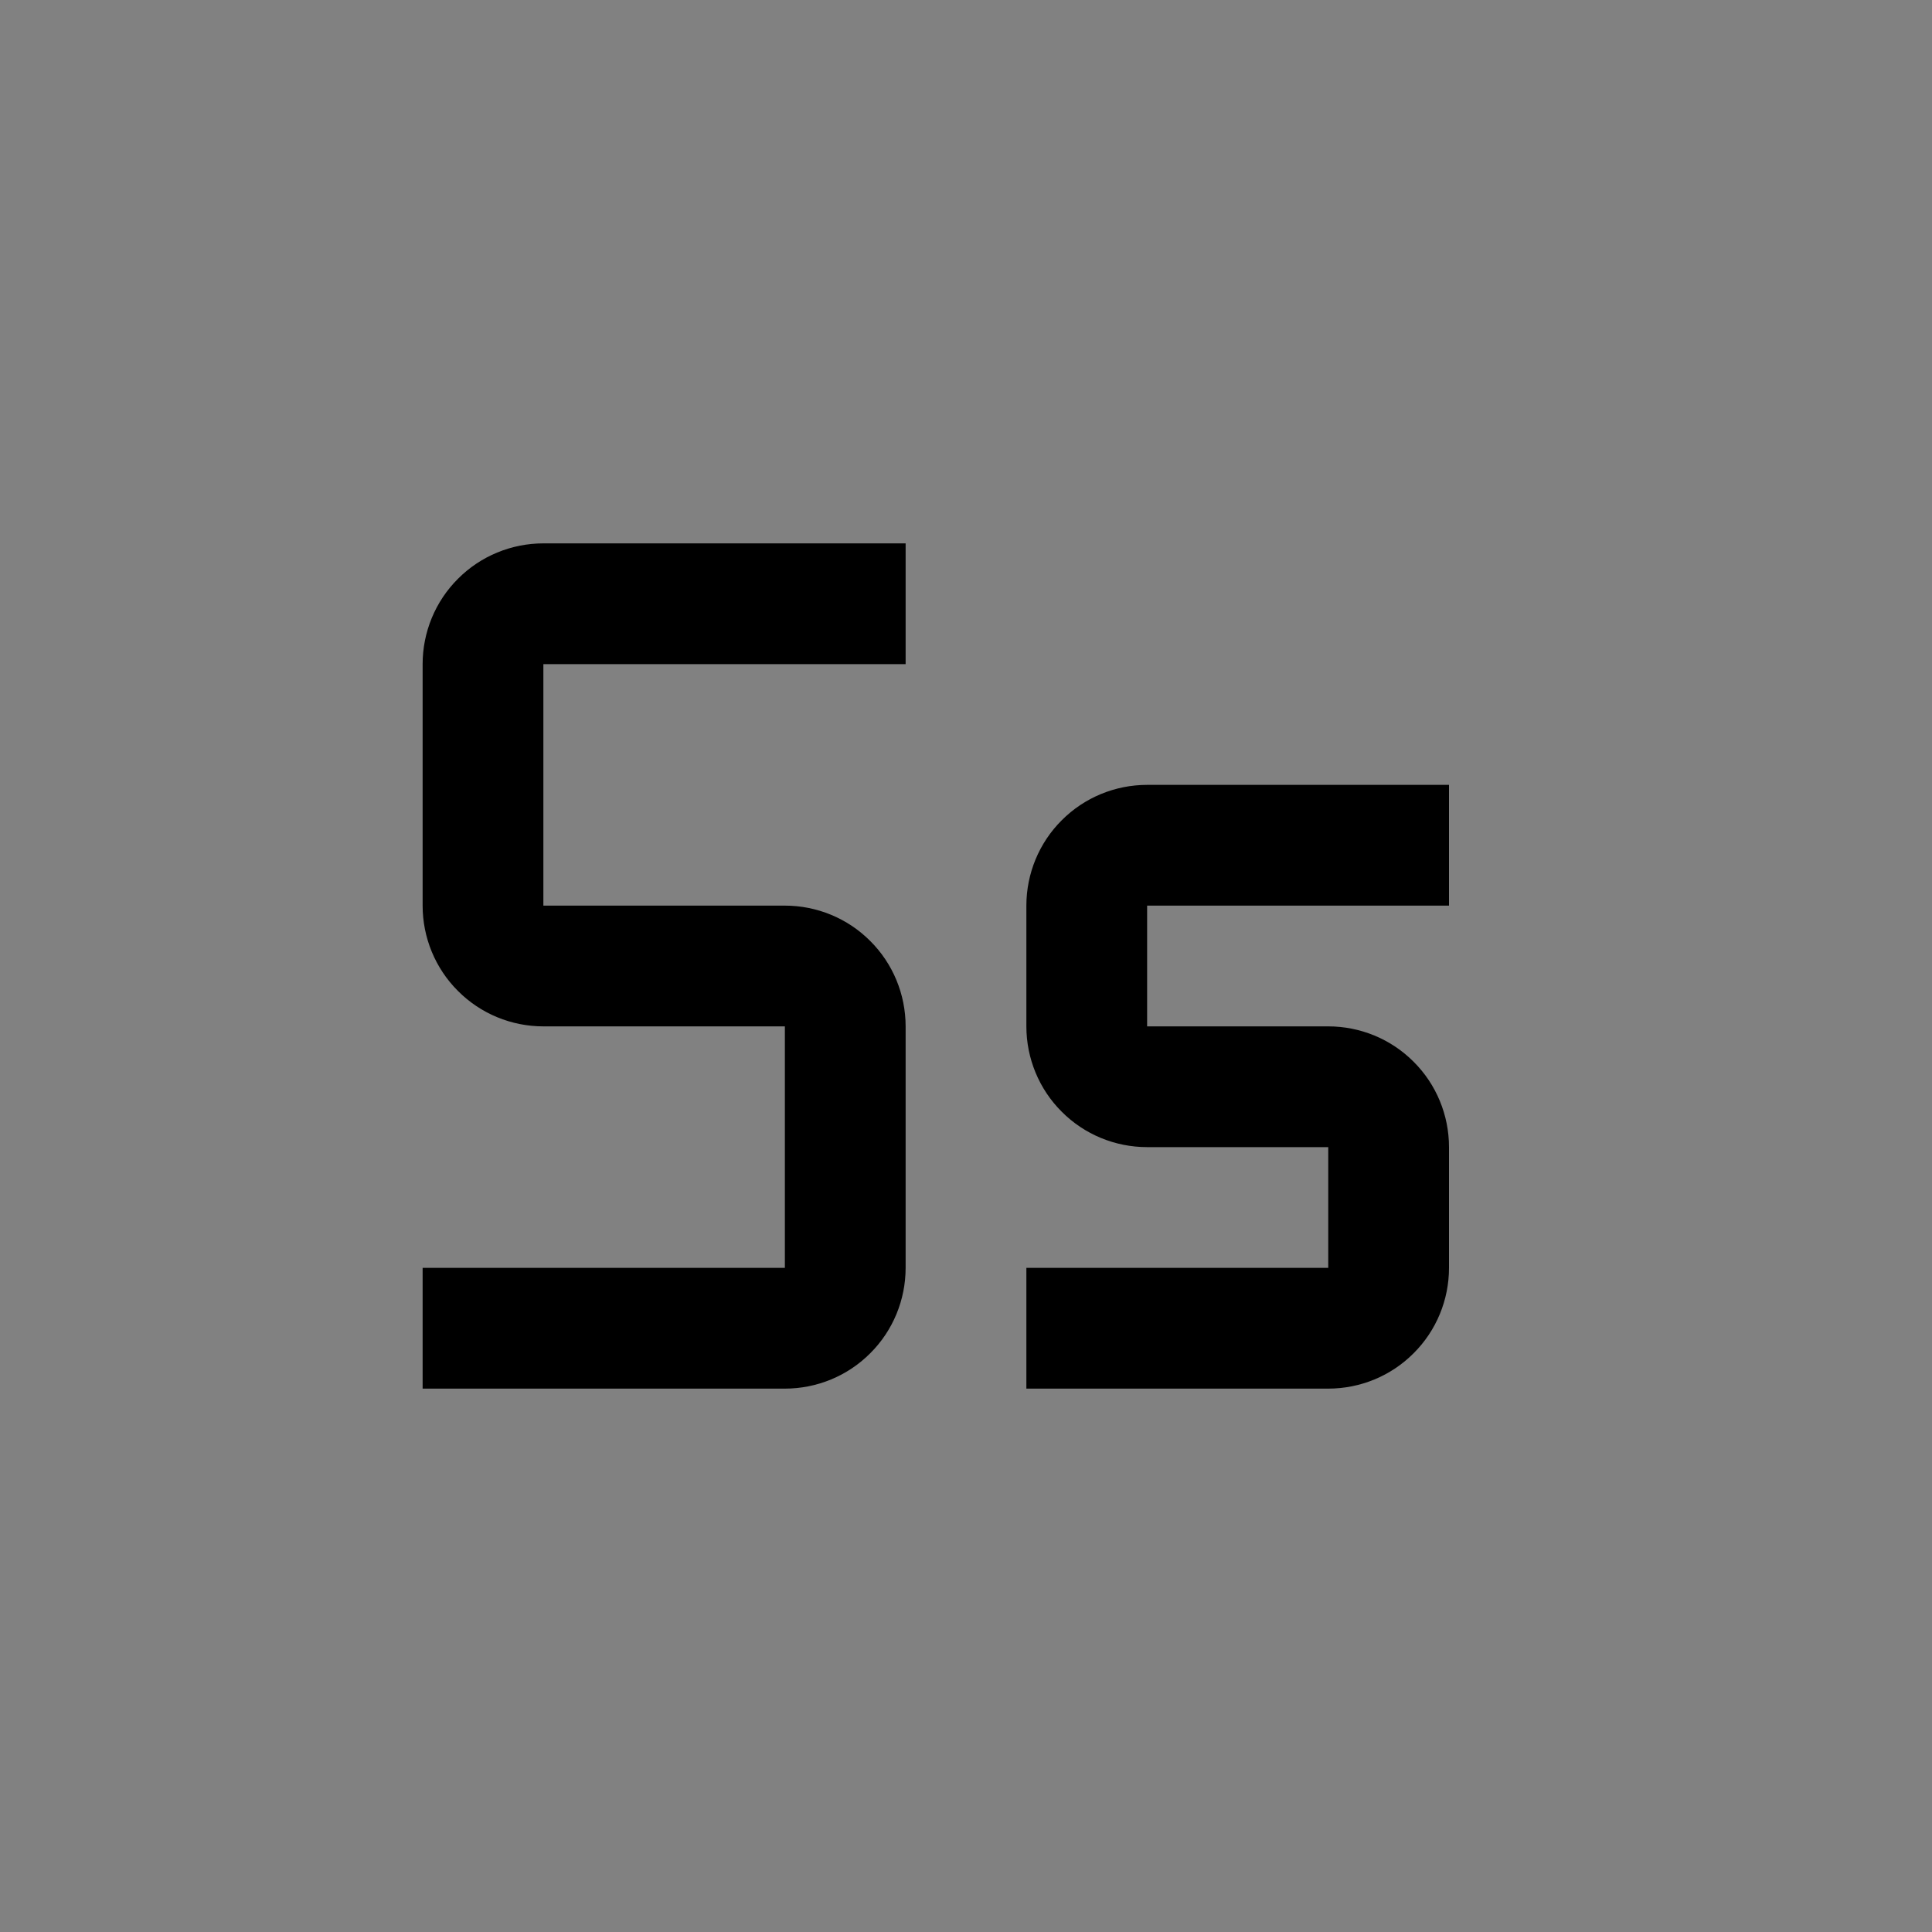 <svg viewBox="0 0 16 16" fill="none" xmlns="http://www.w3.org/2000/svg">
<rect x="0" y="0" width="16" height="16" fill="#808080" stroke="none"/>
<rect width="16" height="16" fill="white" fill-opacity="0.01" style="mix-blend-mode:multiply"/>
<path d="M11 11.5H8.5V10.5H11V9.5H9.5C9.235 9.5 8.98 9.395 8.793 9.207C8.605 9.02 8.5 8.765 8.5 8.5V7.5C8.5 7.235 8.605 6.98 8.793 6.793C8.98 6.605 9.235 6.5 9.5 6.5H12V7.5H9.5V8.5H11C11.265 8.5 11.52 8.605 11.707 8.793C11.895 8.98 12 9.235 12 9.5V10.5C12 10.765 11.895 11.02 11.707 11.207C11.52 11.395 11.265 11.5 11 11.5Z" fill="currentColor"/>
<path d="M6.5 11.5H3.5V10.5H6.5V8.5H4.5C4.235 8.5 3.98 8.395 3.793 8.207C3.605 8.02 3.5 7.765 3.5 7.5V5.5C3.5 5.235 3.605 4.98 3.793 4.793C3.98 4.605 4.235 4.5 4.5 4.5H7.5V5.5H4.5V7.5H6.5C6.765 7.5 7.02 7.605 7.207 7.793C7.395 7.98 7.5 8.235 7.5 8.5V10.5C7.5 10.765 7.395 11.02 7.207 11.207C7.02 11.395 6.765 11.5 6.5 11.5Z" fill="currentColor"/>
</svg>
